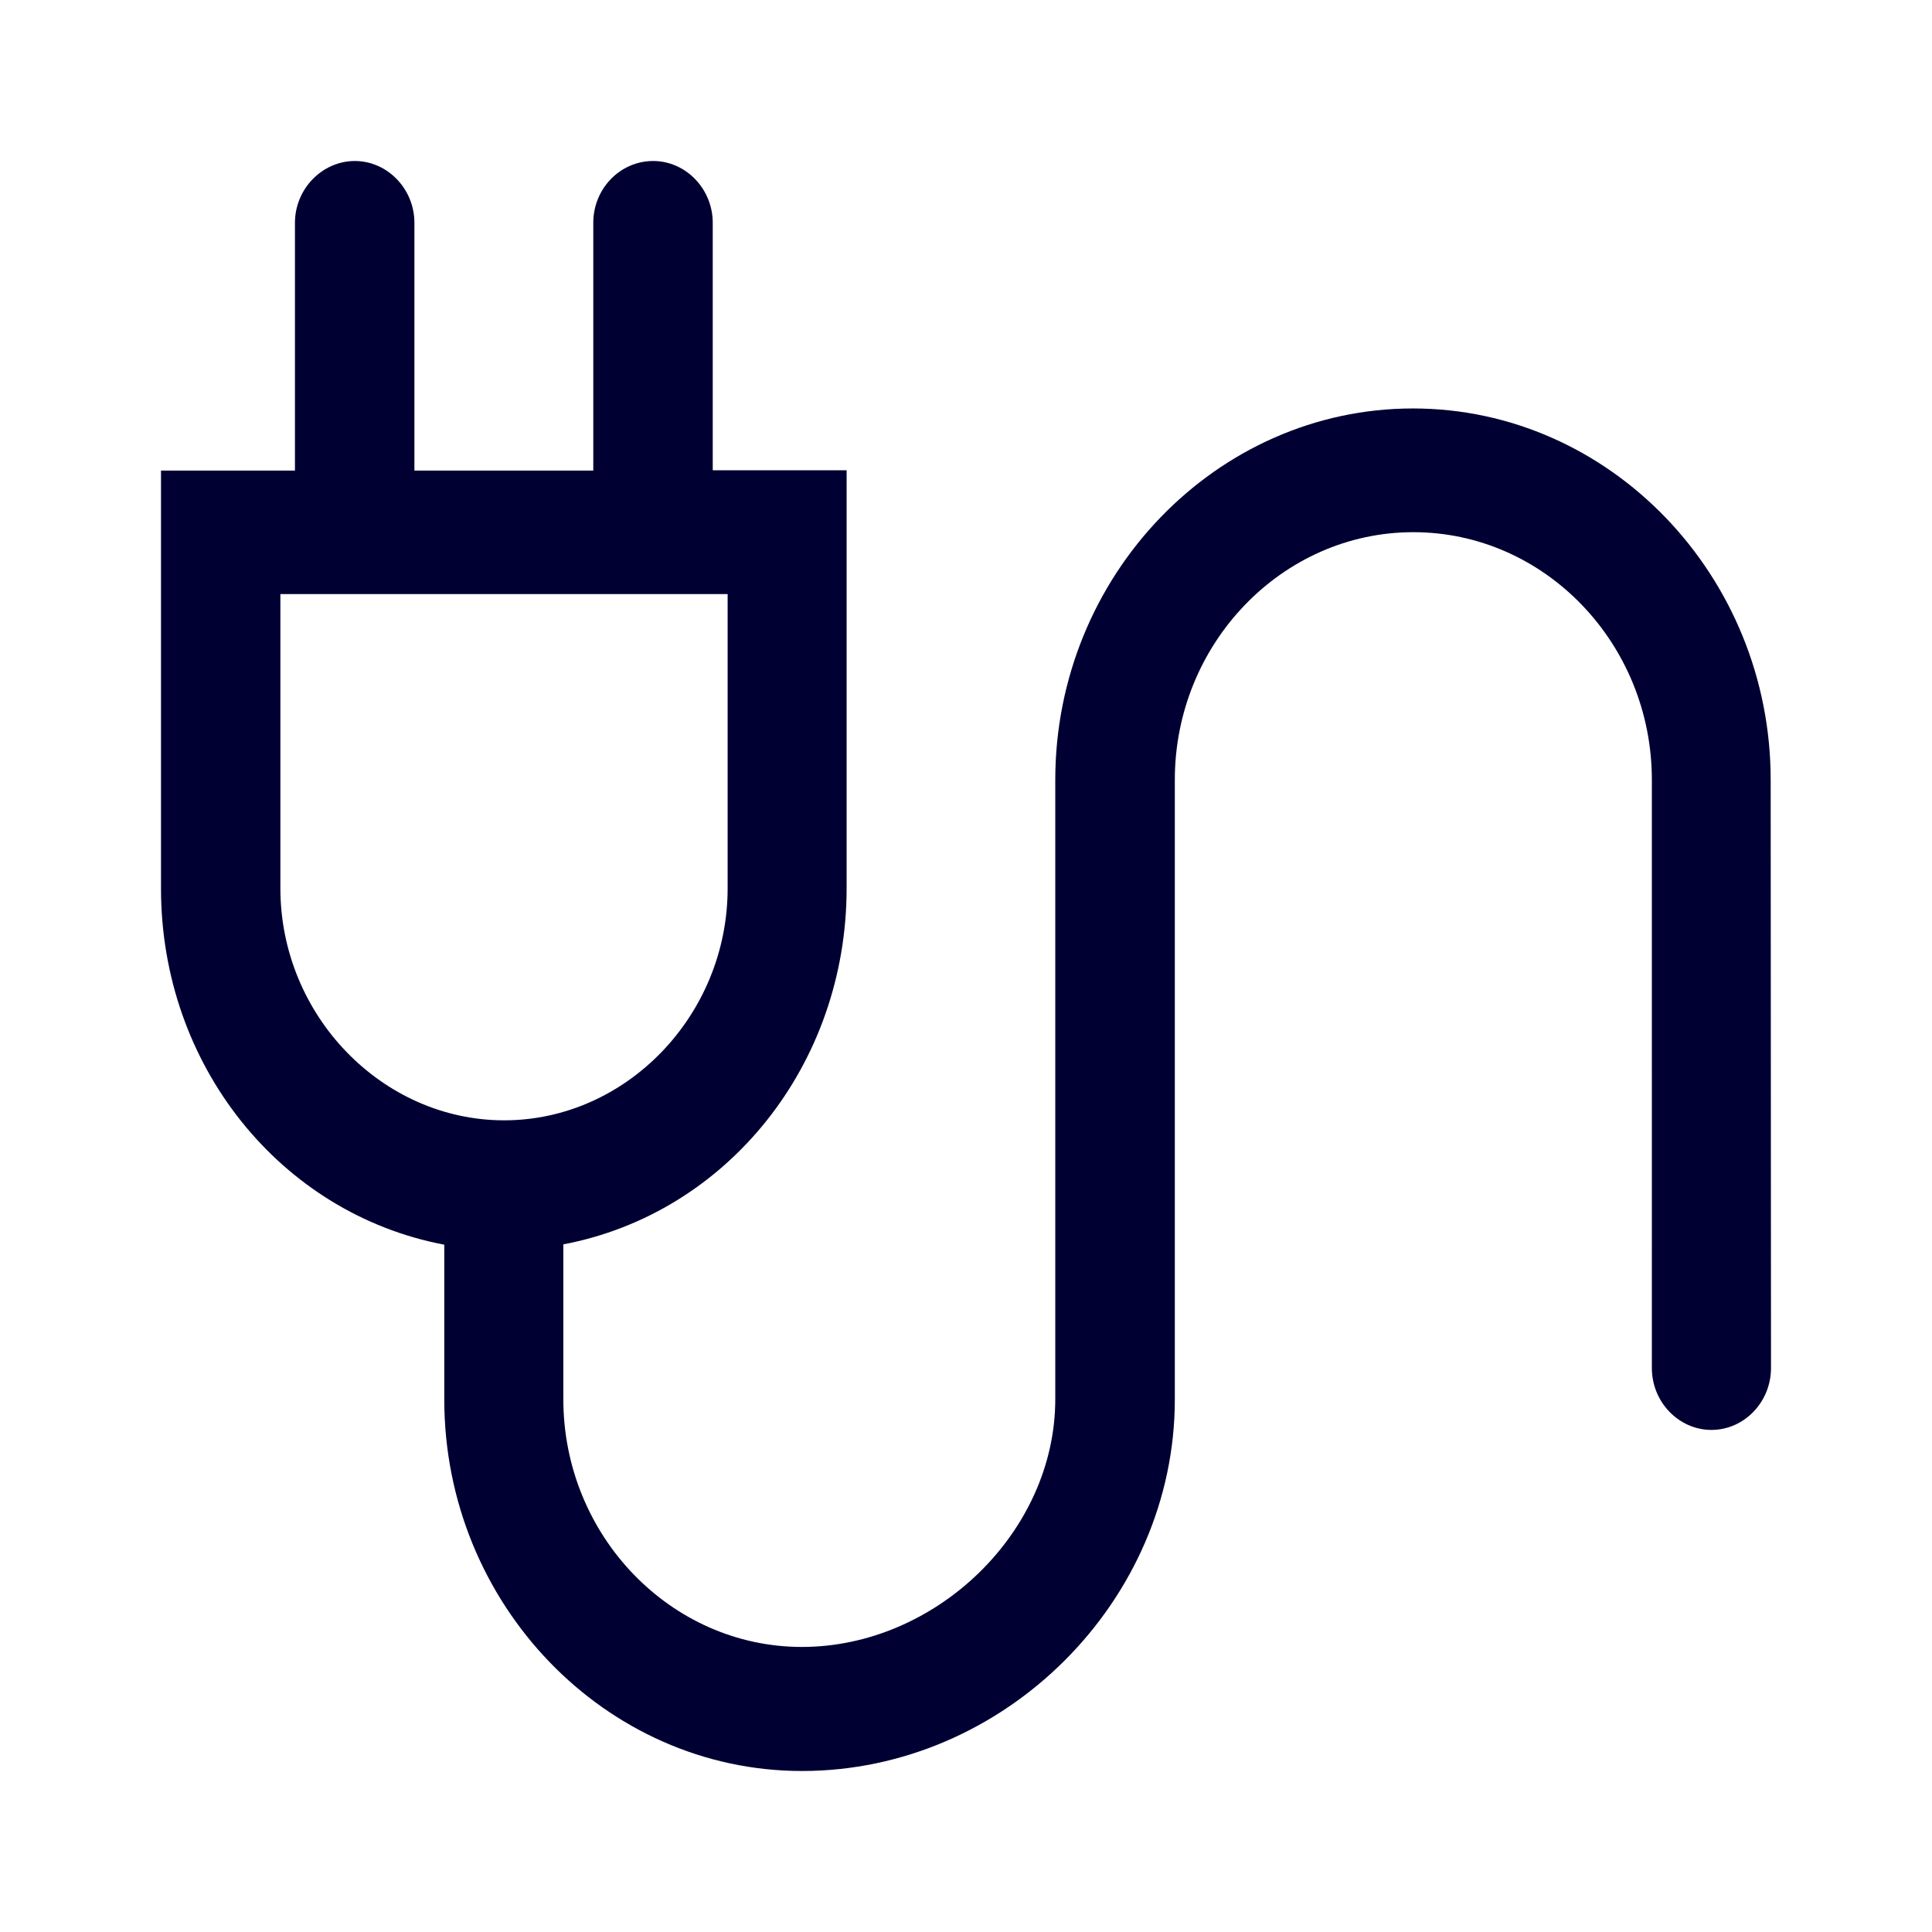 <svg width="24" height="24" fill="none" xmlns="http://www.w3.org/2000/svg"><path d="M17.553 5.074c2.443 0 4.443 2.077 4.443 4.614L22 16.995c0 .42-.332.768-.74.768-.404 0-.74-.345-.74-.768V9.688c0-1.694-1.331-3.077-2.963-3.077-1.632 0-2.963 1.387-2.963 3.077v7.697c0 2.5-2.112 4.615-4.632 4.615-2.443 0-4.443-2.077-4.443-4.615v-1.923C3.484 15.076 2 13.232 2 11.038V5.846h1.664V2.768c0-.423.34-.768.744-.768.403 0 .74.345.74.768v3.078H7.37V2.768c0-.423.332-.768.744-.768.404 0 .74.345.74.768v3.074h1.663v5.192c0 2.193-1.483 4.038-3.519 4.424v1.923c0 1.695 1.336 3.078 2.963 3.078 1.664 0 3.148-1.425 3.148-3.078V9.688c0-2.537 2-4.614 4.443-4.614ZM3.483 7.379v3.655c0 1.579 1.264 2.883 2.78 2.883 1.516 0 2.776-1.304 2.776-2.883V7.38H3.484Z" fill="#003"/></svg>